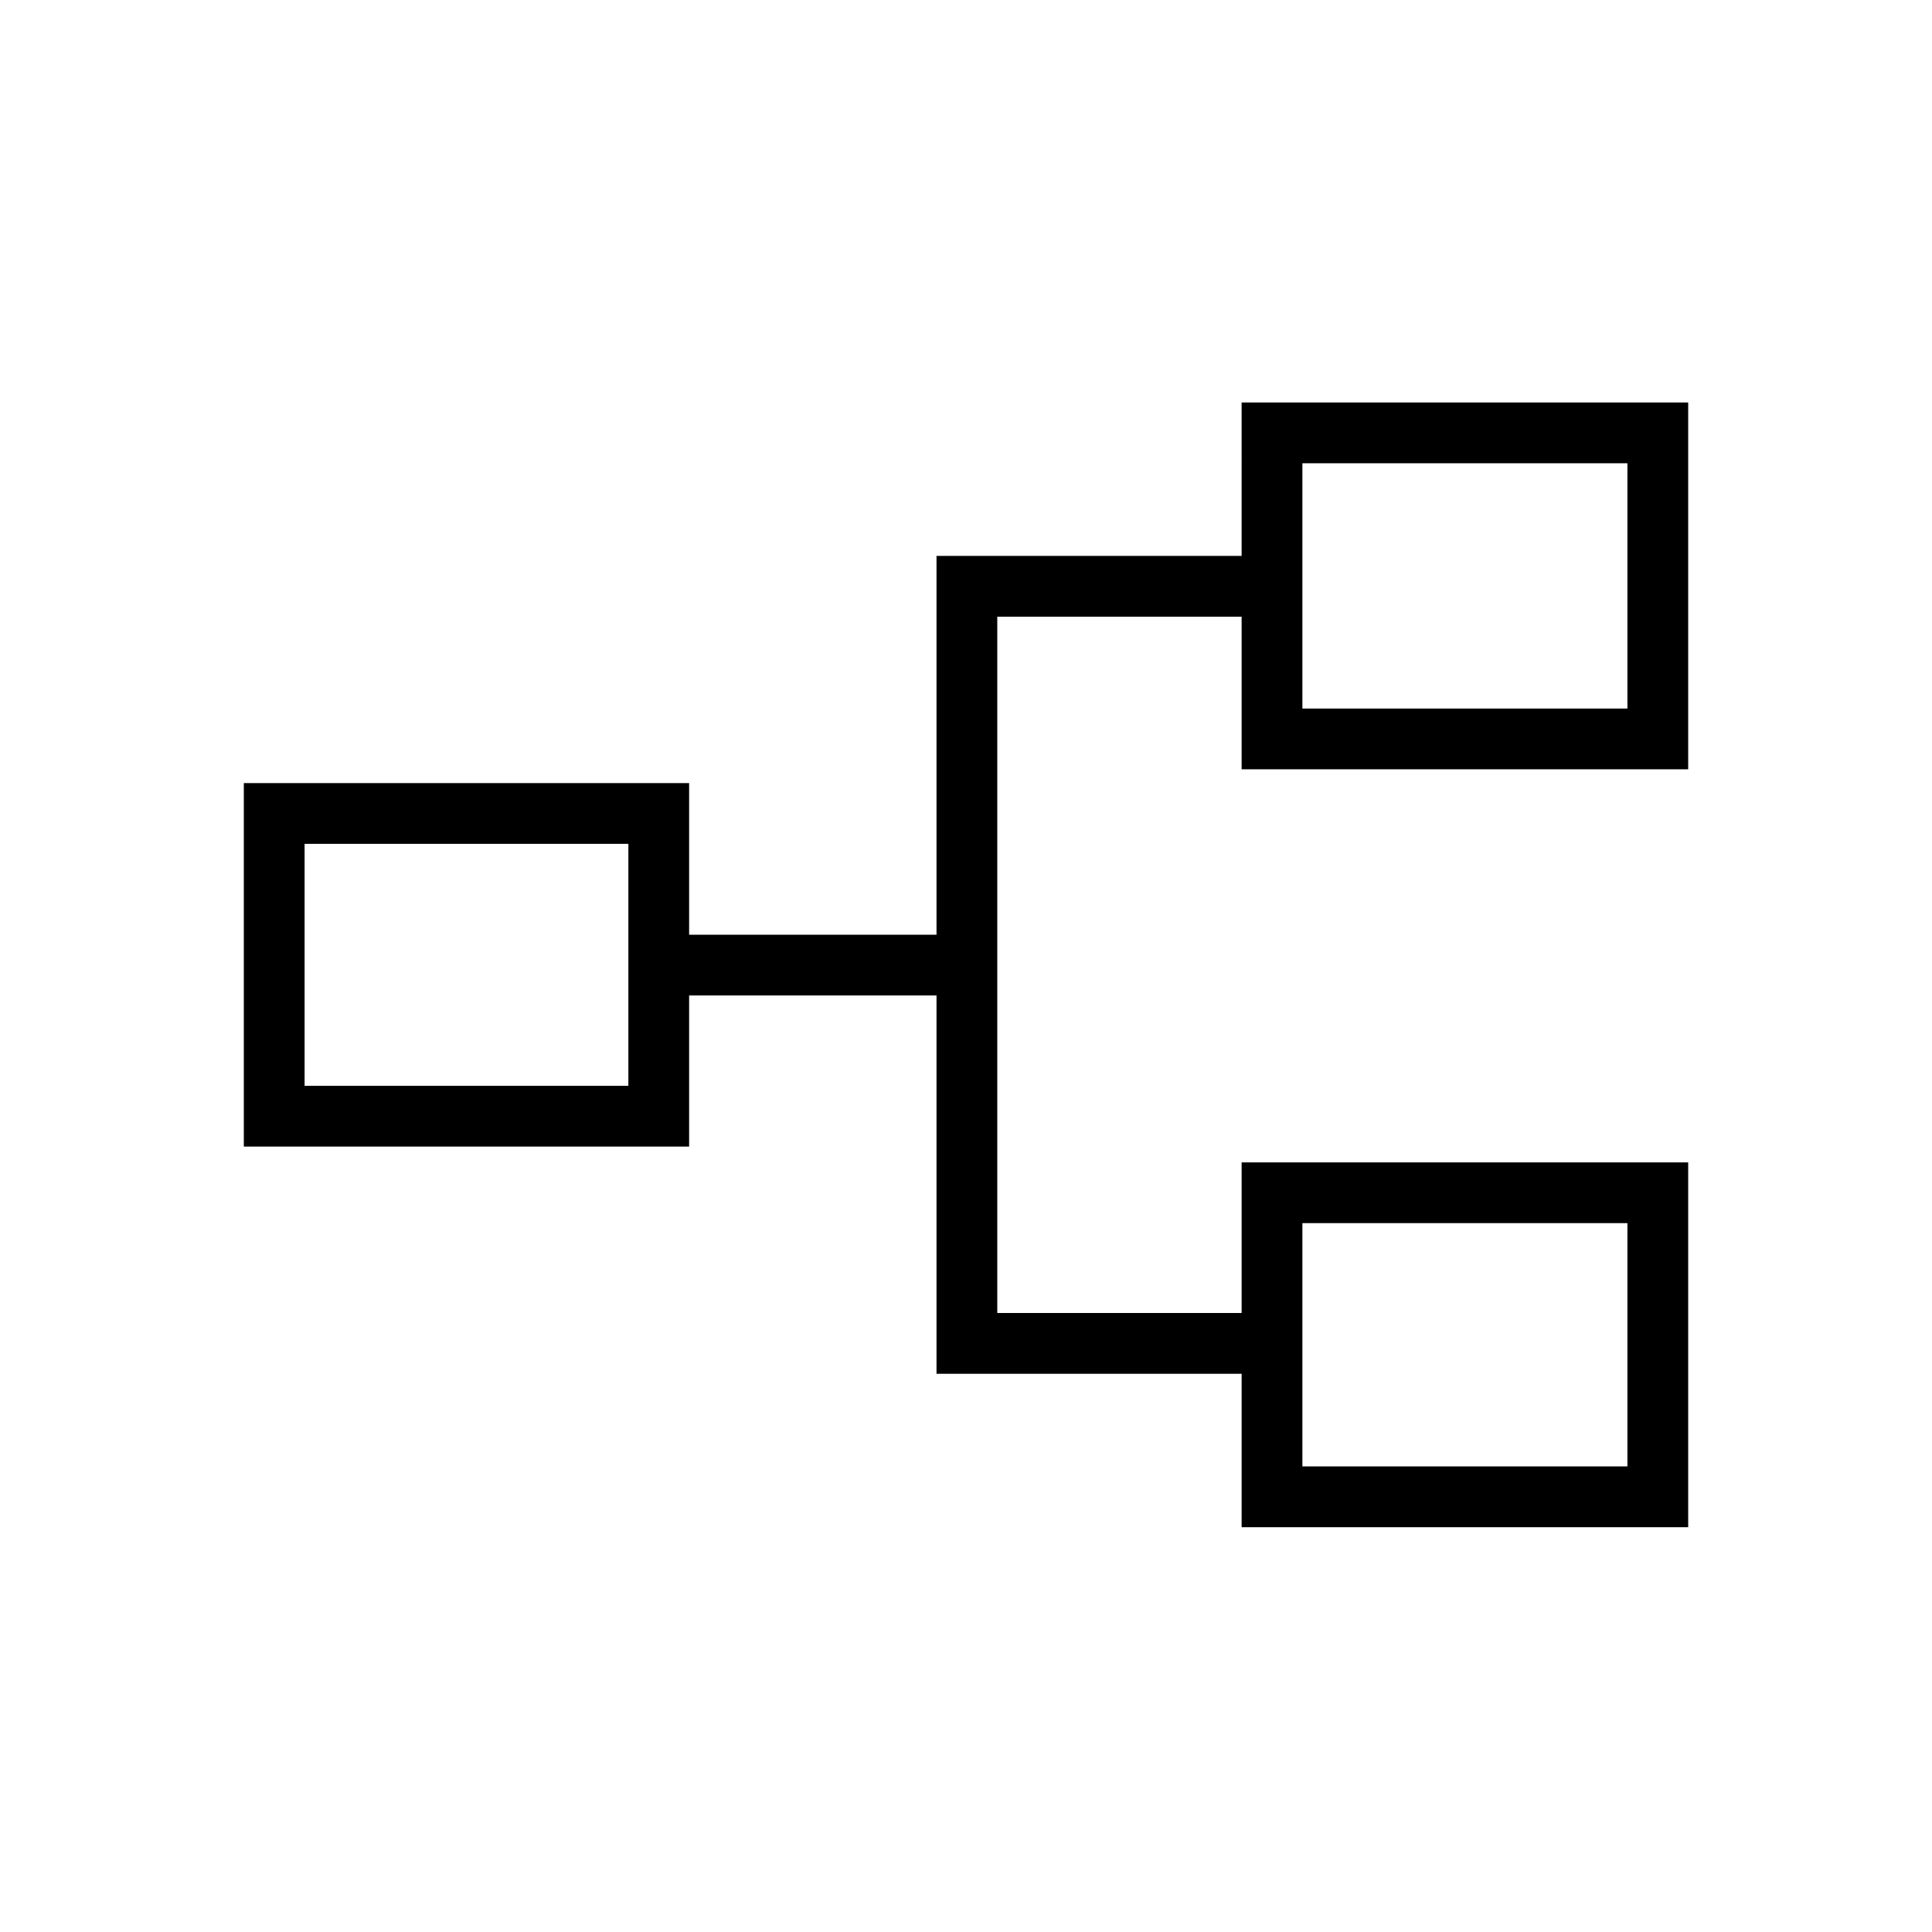 <svg xmlns="http://www.w3.org/2000/svg" height="48" viewBox="0 -960 960 960" width="48"><path d="M616.96-201.15v-76.23H465.35v-187.97H342.42v75.08H121.15v-180.61h221.27v75.34h122.93v-188.23h151.61V-760h221.89v182.27H616.96v-75.85H495.54v346h121.42v-74.84h221.89v181.27H616.96Zm30.19-30.2h161.5v-120.88h-161.5v120.88Zm-495.8-189.11h160.88v-120.23H151.35v120.23Zm495.8-187.46h161.5v-121.89h-161.5v121.89Zm0 376.57v-120.88 120.88ZM312.23-420.46v-120.23 120.23Zm334.92-187.46v-121.89 121.89Z"/></svg>
